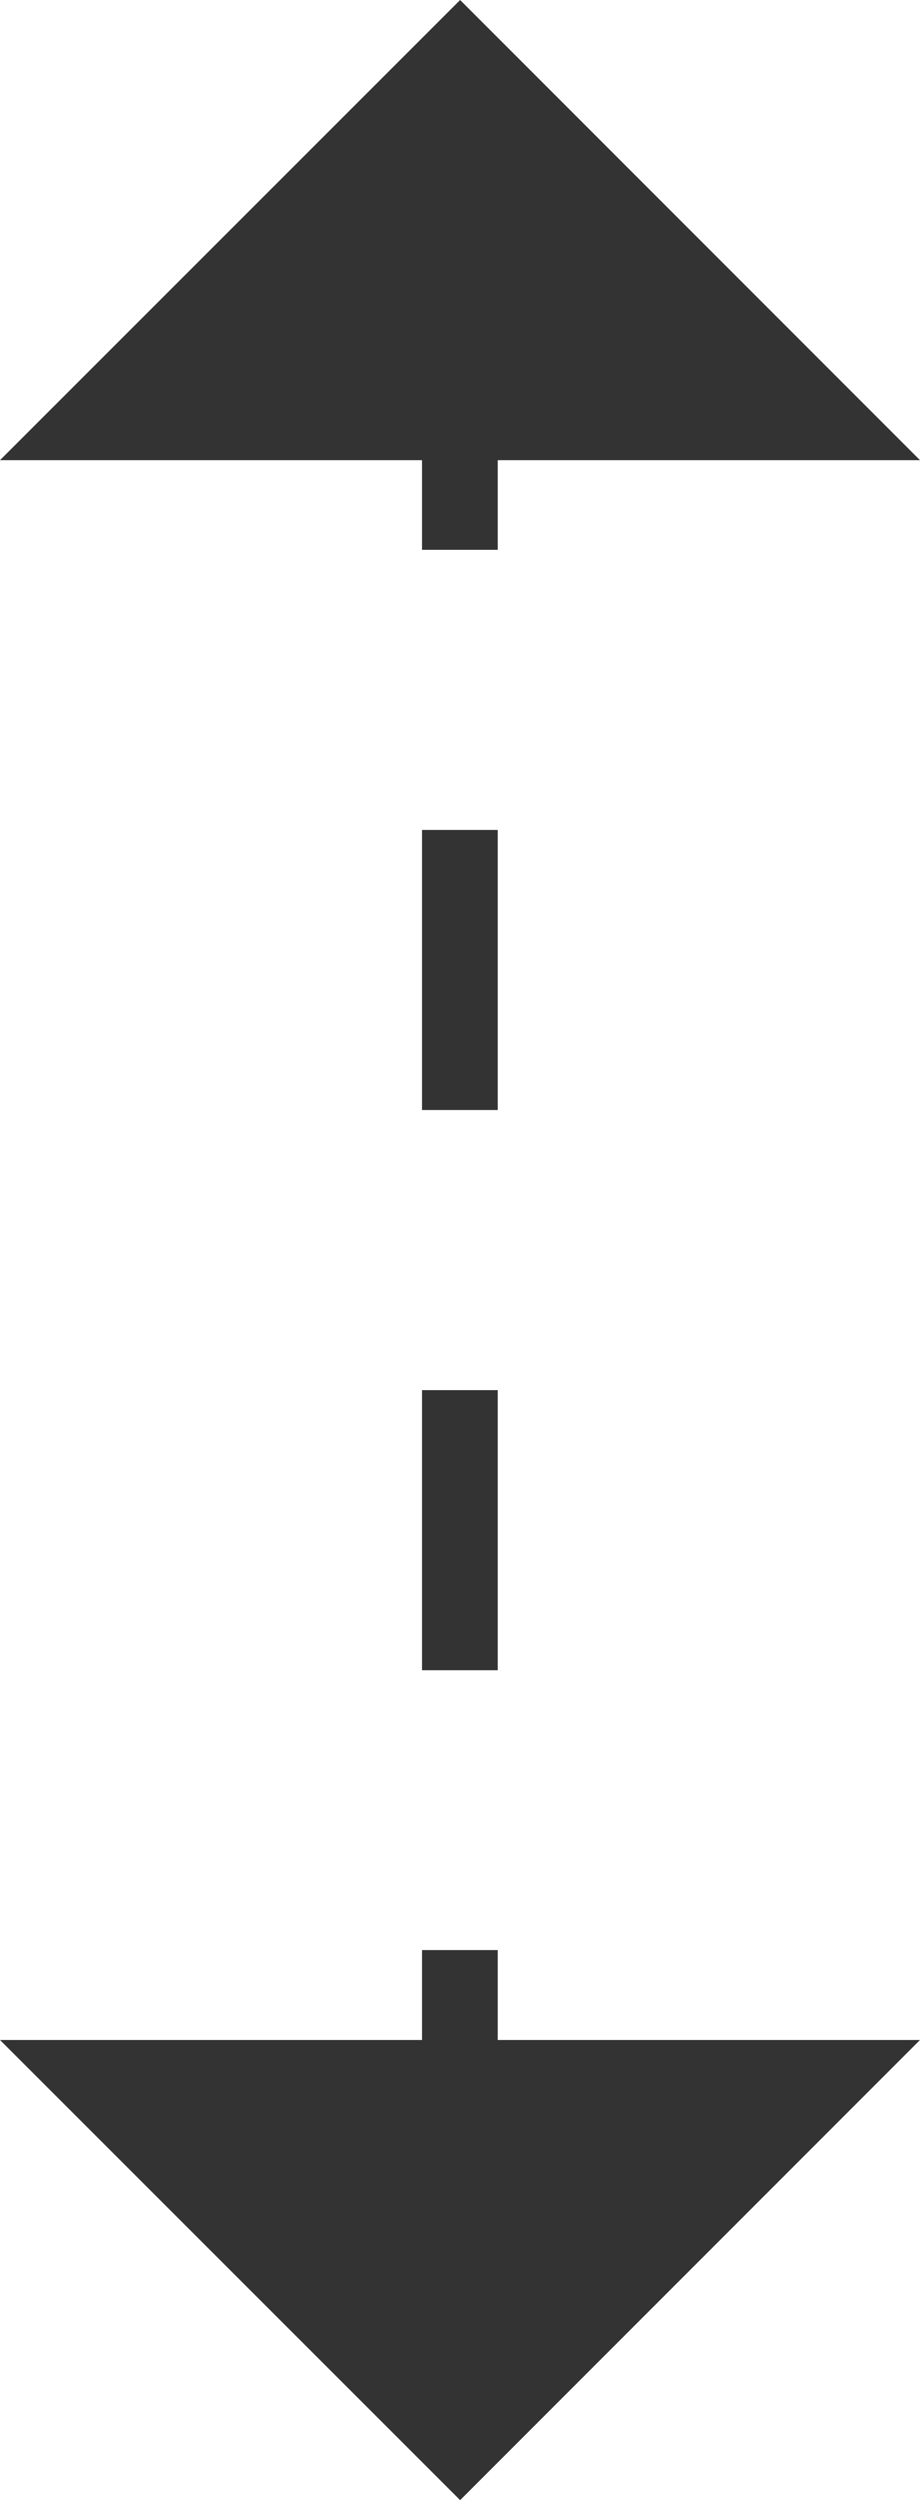 <svg id="Capa_6" data-name="Capa 6" xmlns="http://www.w3.org/2000/svg" viewBox="0 0 36.45 98.99"><defs><style>.cls-1,.cls-2{fill:none;stroke:#333;stroke-miterlimit:10;stroke-width:3px;}.cls-2{stroke-dasharray:11.09 11.09;}.cls-3{fill:#333;}</style></defs><title>arrow27</title><line class="cls-1" x1="18.22" y1="83.21" x2="18.22" y2="77.21"/><line class="cls-2" x1="18.22" y1="66.13" x2="18.22" y2="27.32"/><line class="cls-1" x1="18.22" y1="21.77" x2="18.22" y2="15.77"/><polygon class="cls-3" points="0 80.77 36.45 80.77 18.23 98.99 0 80.77"/><polygon class="cls-3" points="0 18.22 36.45 18.22 18.23 0 0 18.22"/></svg>